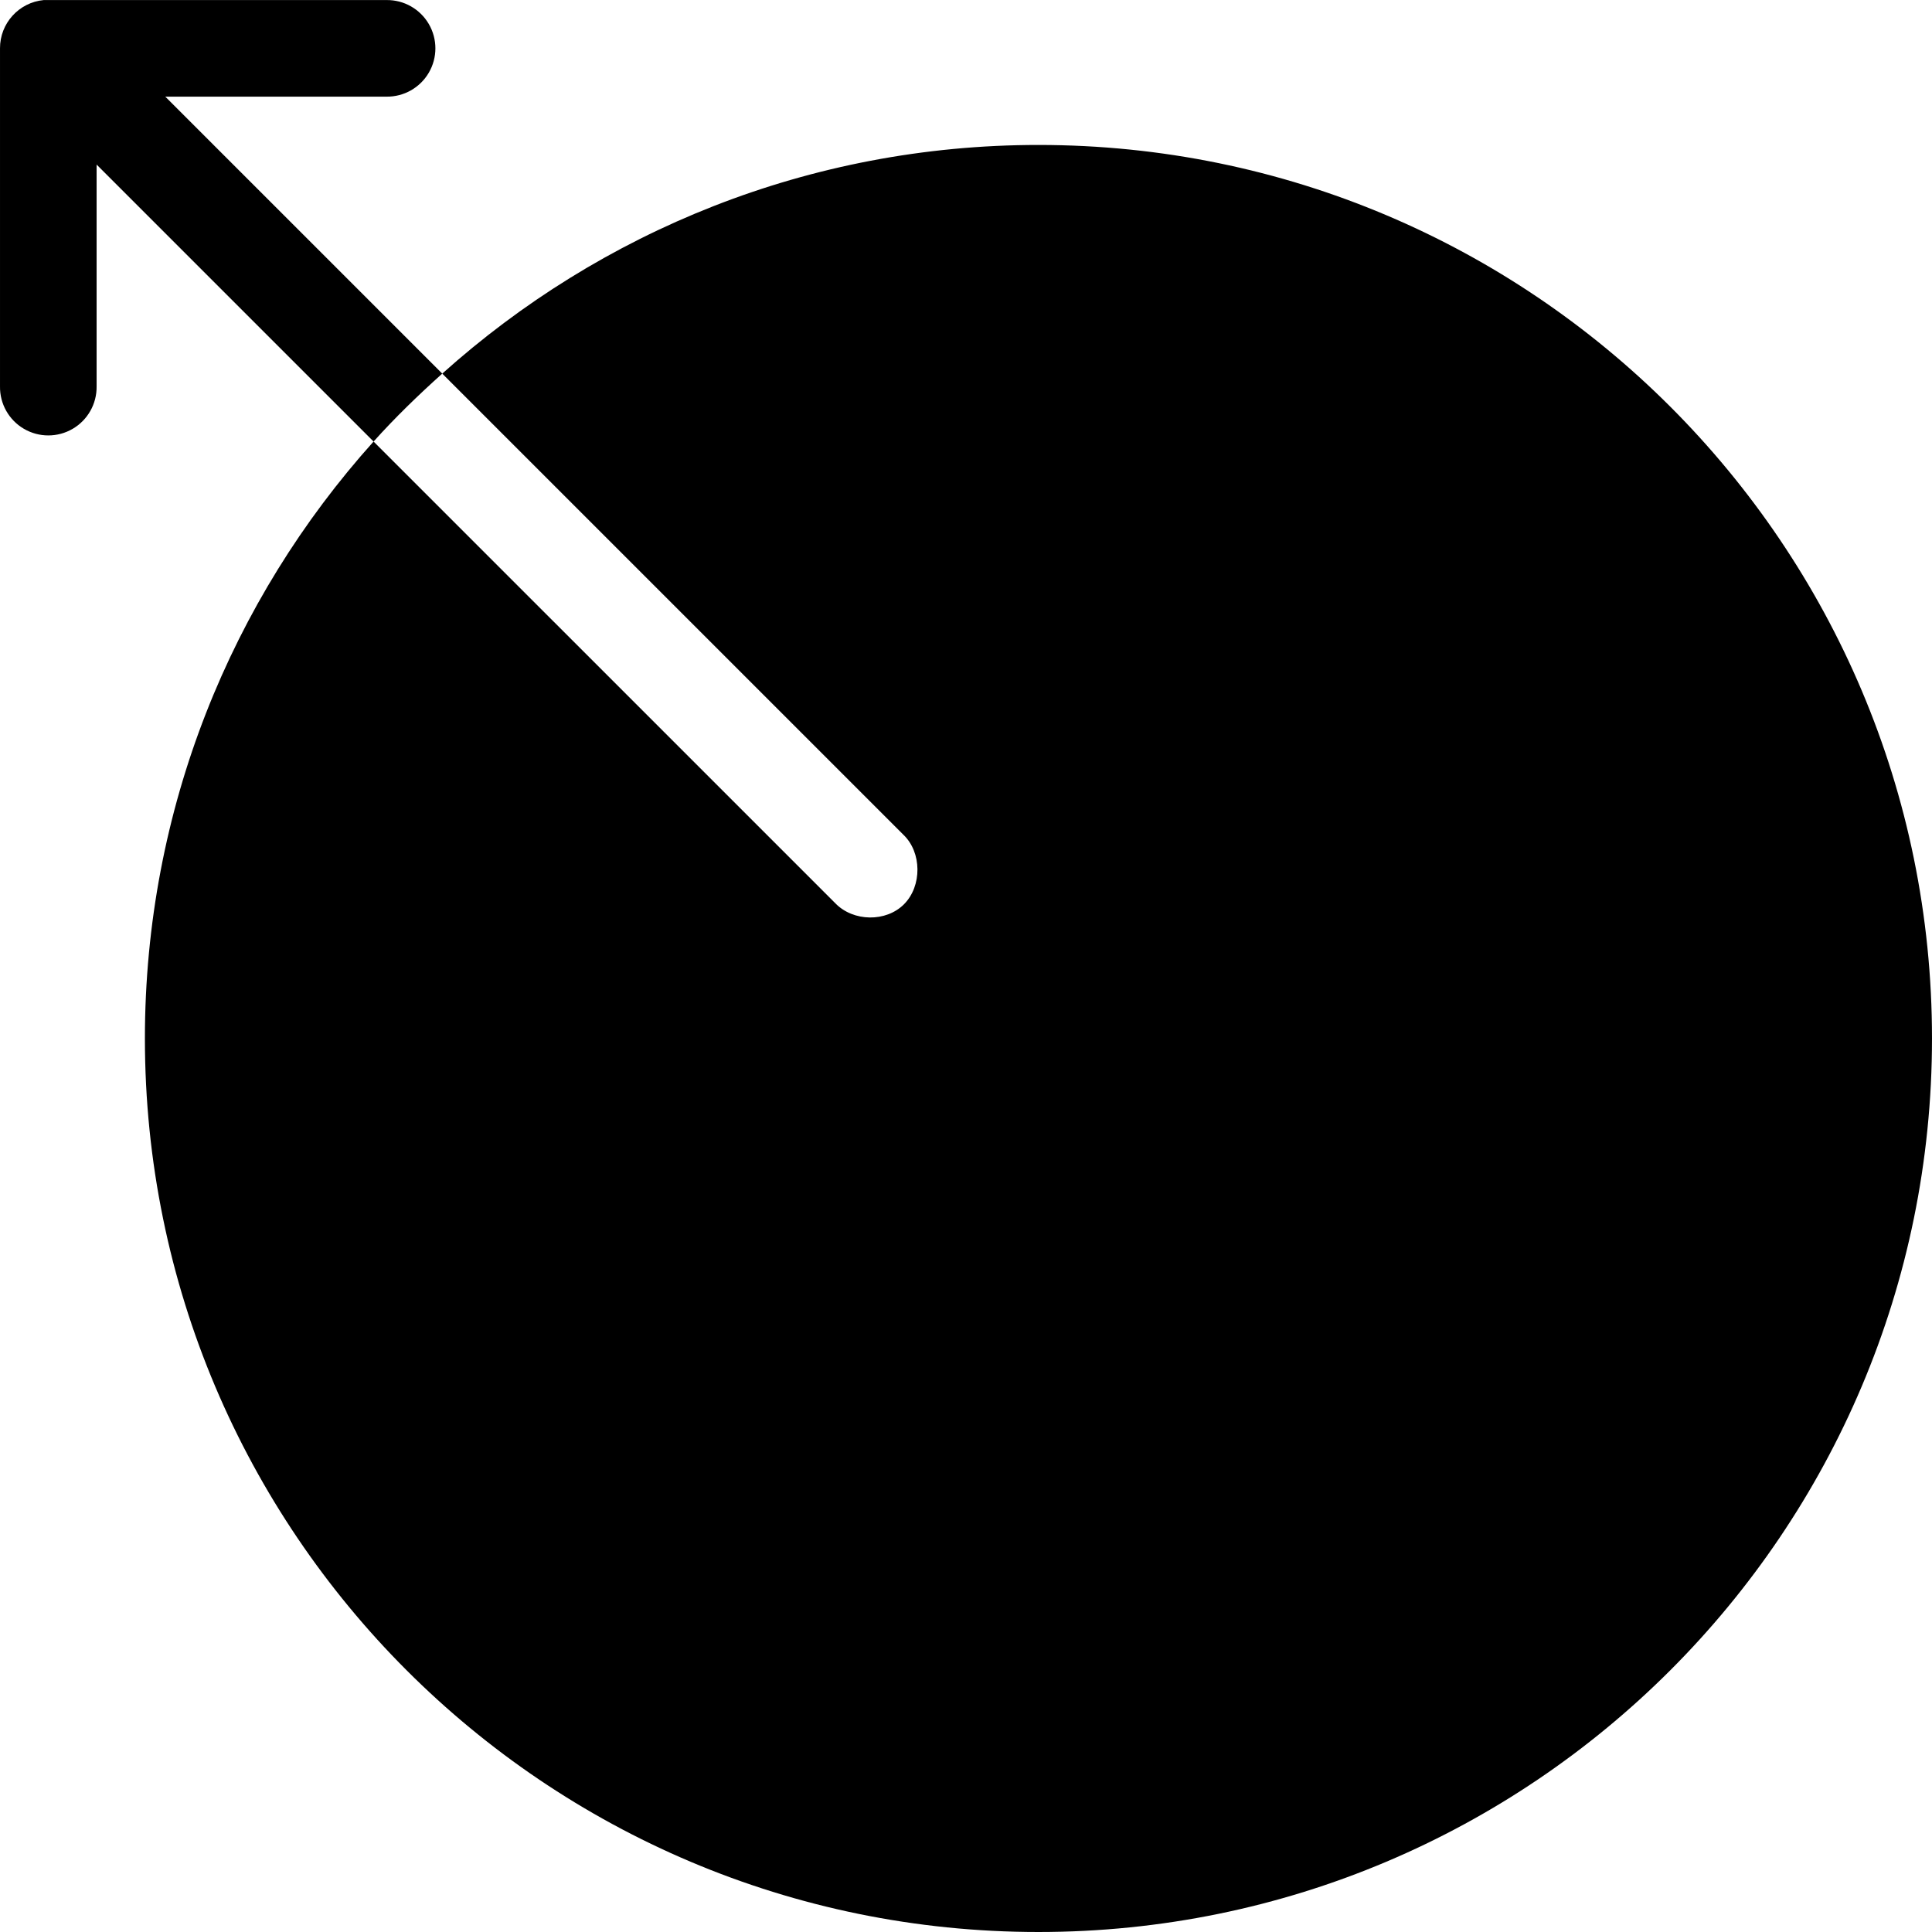 <svg width="424" height="424" viewBox="0 0 424 424" fill="none" xmlns="http://www.w3.org/2000/svg">
<path d="M9.607 0.012C4.145 0.526 -0.023 5.125 0.001 10.611V84.809C-0.053 88.632 1.955 92.188 5.257 94.115C8.559 96.042 12.643 96.042 15.945 94.115C19.247 92.188 21.255 88.632 21.201 84.809V36.117L81.985 96.9C86.722 91.627 91.781 86.727 97.057 81.994L36.273 21.211H84.801C88.624 21.265 92.179 19.257 94.106 15.955C96.034 12.653 96.034 8.57 94.106 5.268C92.179 1.966 88.624 -0.042 84.801 0.012H10.601C10.27 -0.004 9.938 -0.004 9.607 0.012ZM97.057 81.994L198.254 183.188C202.326 187.061 202.371 194.429 198.419 198.425C194.468 202.42 187.265 202.289 183.347 198.259L81.985 96.9C50.794 131.624 31.801 177.556 31.801 227.905C31.801 336.205 119.598 424 227.9 424C336.203 424 424 336.205 424 227.905C424 119.605 336.203 31.811 227.9 31.811C177.594 31.811 131.771 50.852 97.057 81.994Z" fill="black"/>
</svg>
